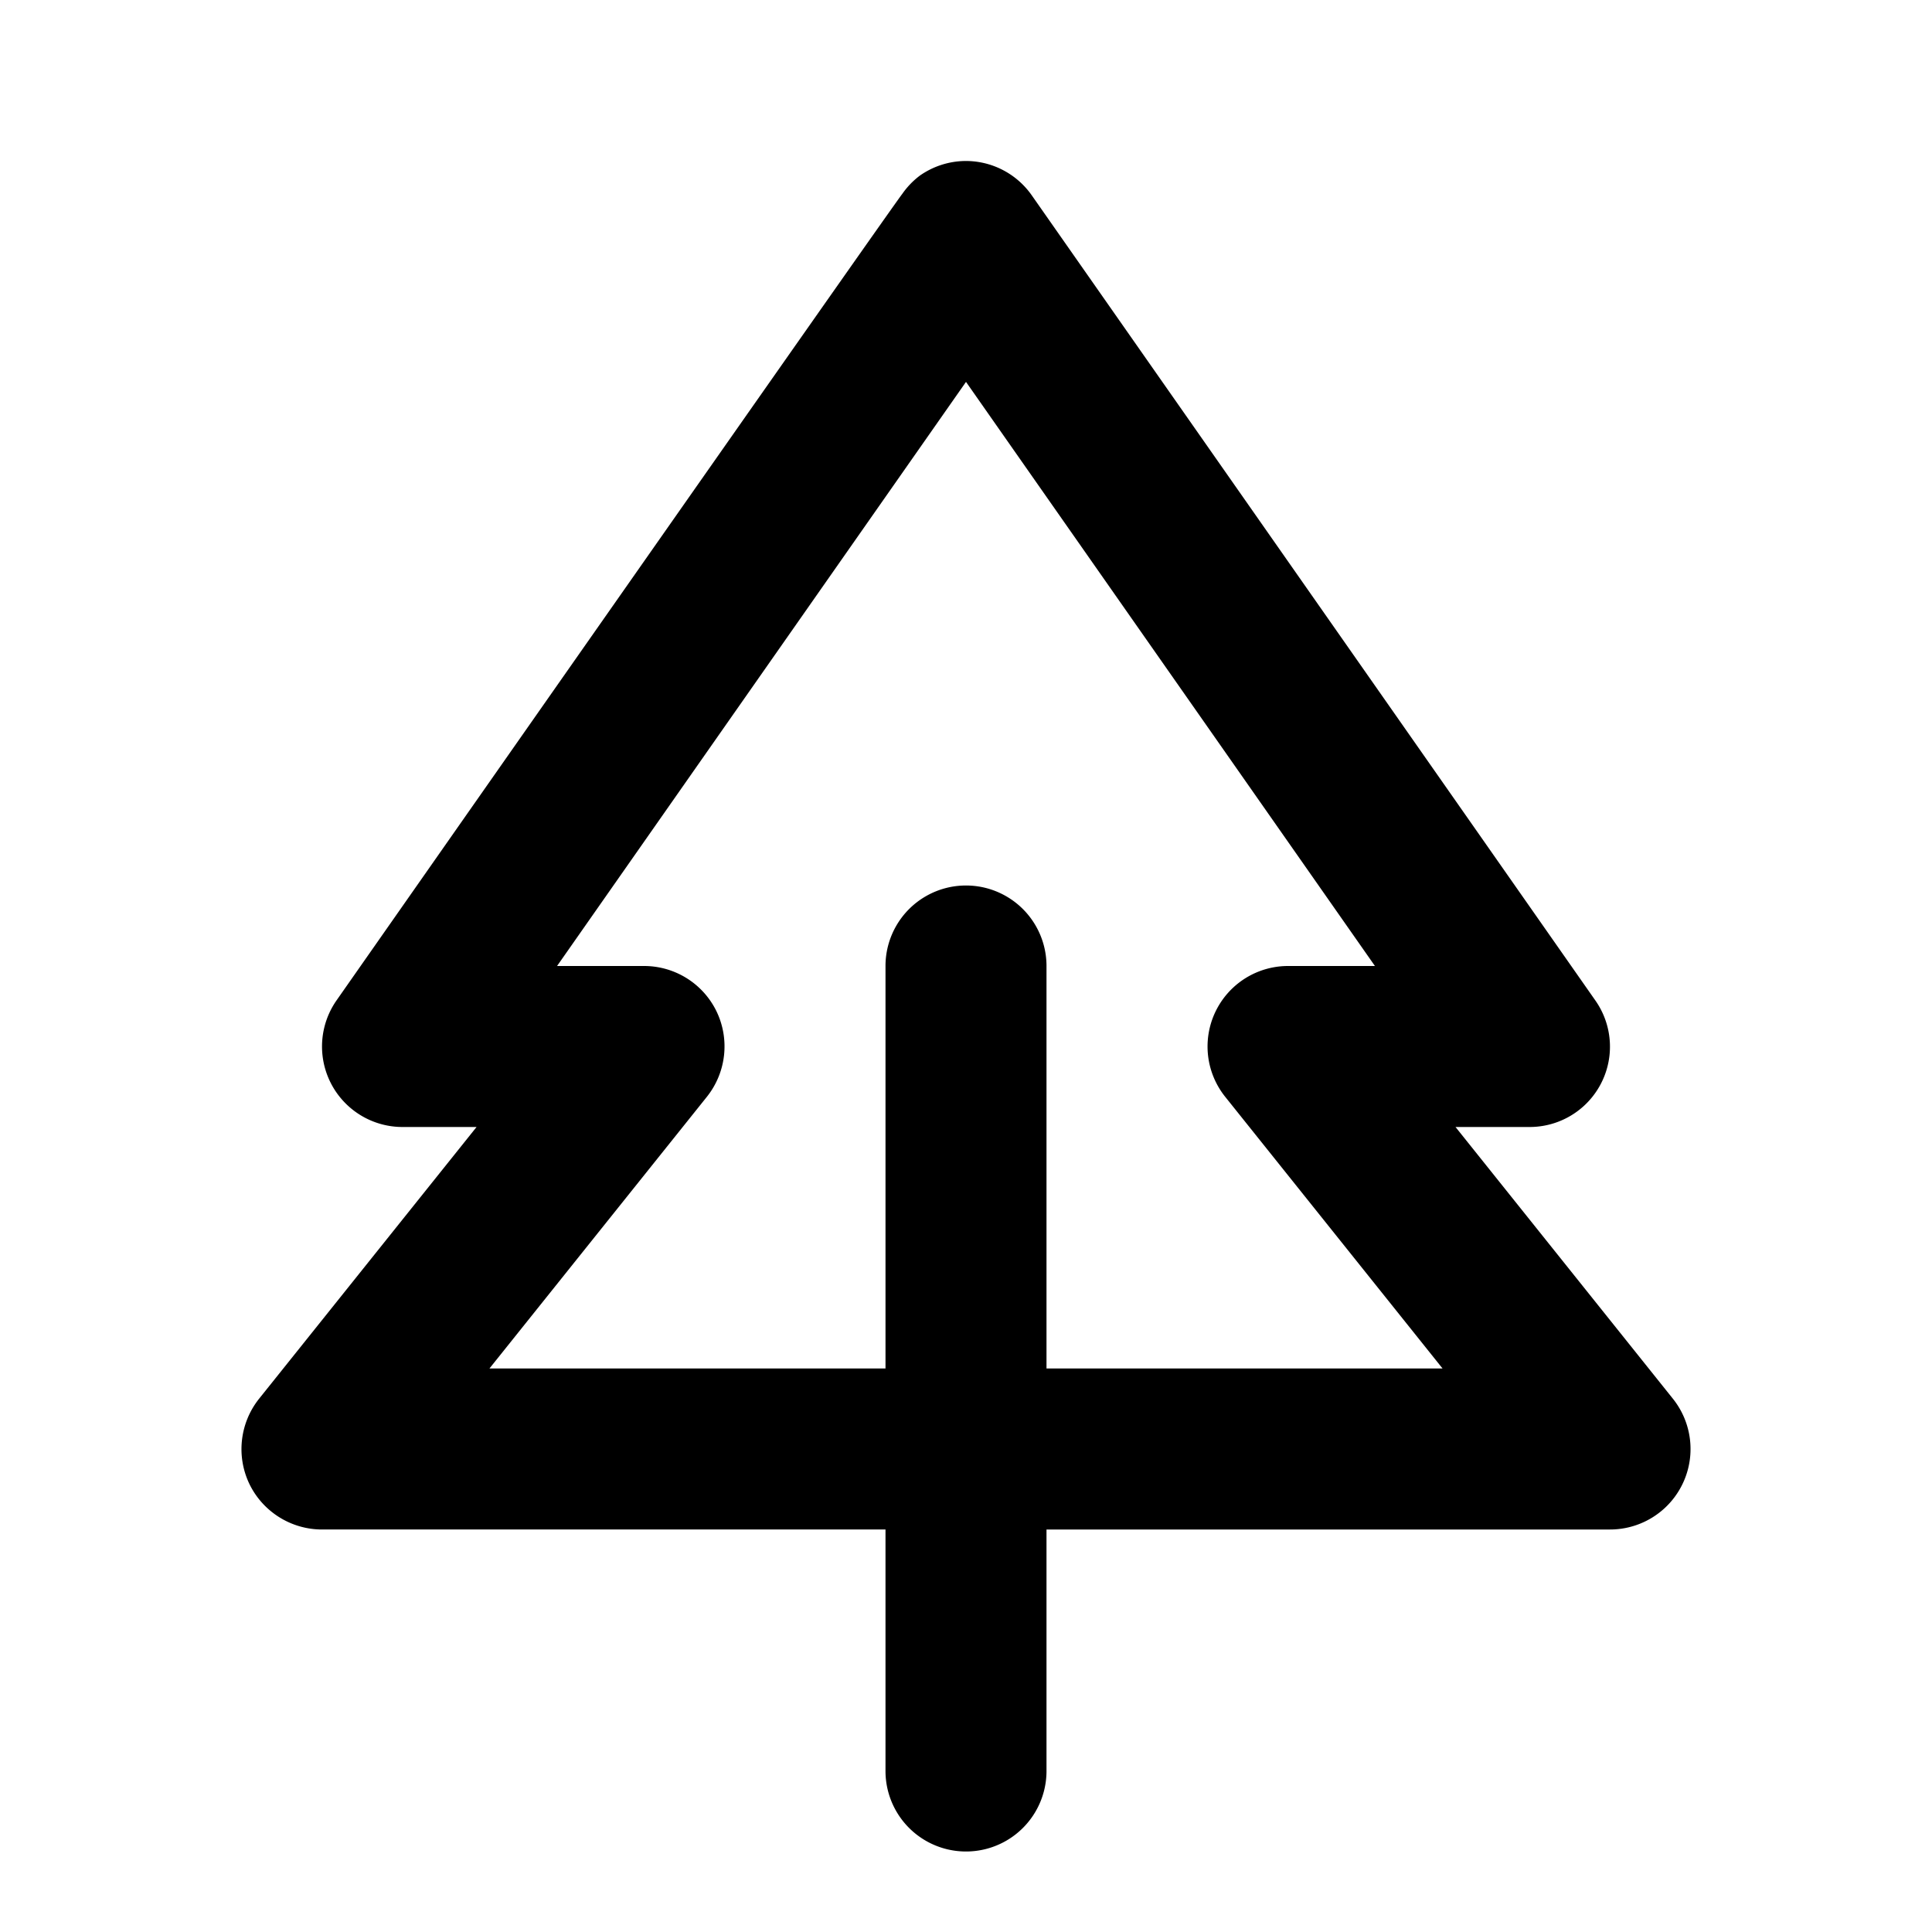 <svg xmlns="http://www.w3.org/2000/svg" width="24" height="24" viewBox="0 0 24 24"><path d="M11.982 2a1 1 0 0 0-.556.182 1 1 0 0 0-.22.23c-.026.015-7.026 10.016-7.026 10.016A1 1 0 0 0 5 14h.92l-2.701 3.375c-.24.301-.287.712-.121 1.059.167.345.518.566.902.566h7v3a1 1 0 1 0 2 0v-3h7a1 1 0 0 0 .781-1.625L18.081 14H19a.998.998 0 0 0 .818-1.572l-7-10A1 1 0 0 0 11.982 2zM12 4.744 17.08 12H16a1 1 0 0 0-.78 1.625L17.92 17H13v-5a1 1 0 1 0-2 0v5H6.08l2.701-3.375c.24-.301.287-.712.121-1.059A1 1 0 0 0 8 12H6.92z"/></svg>